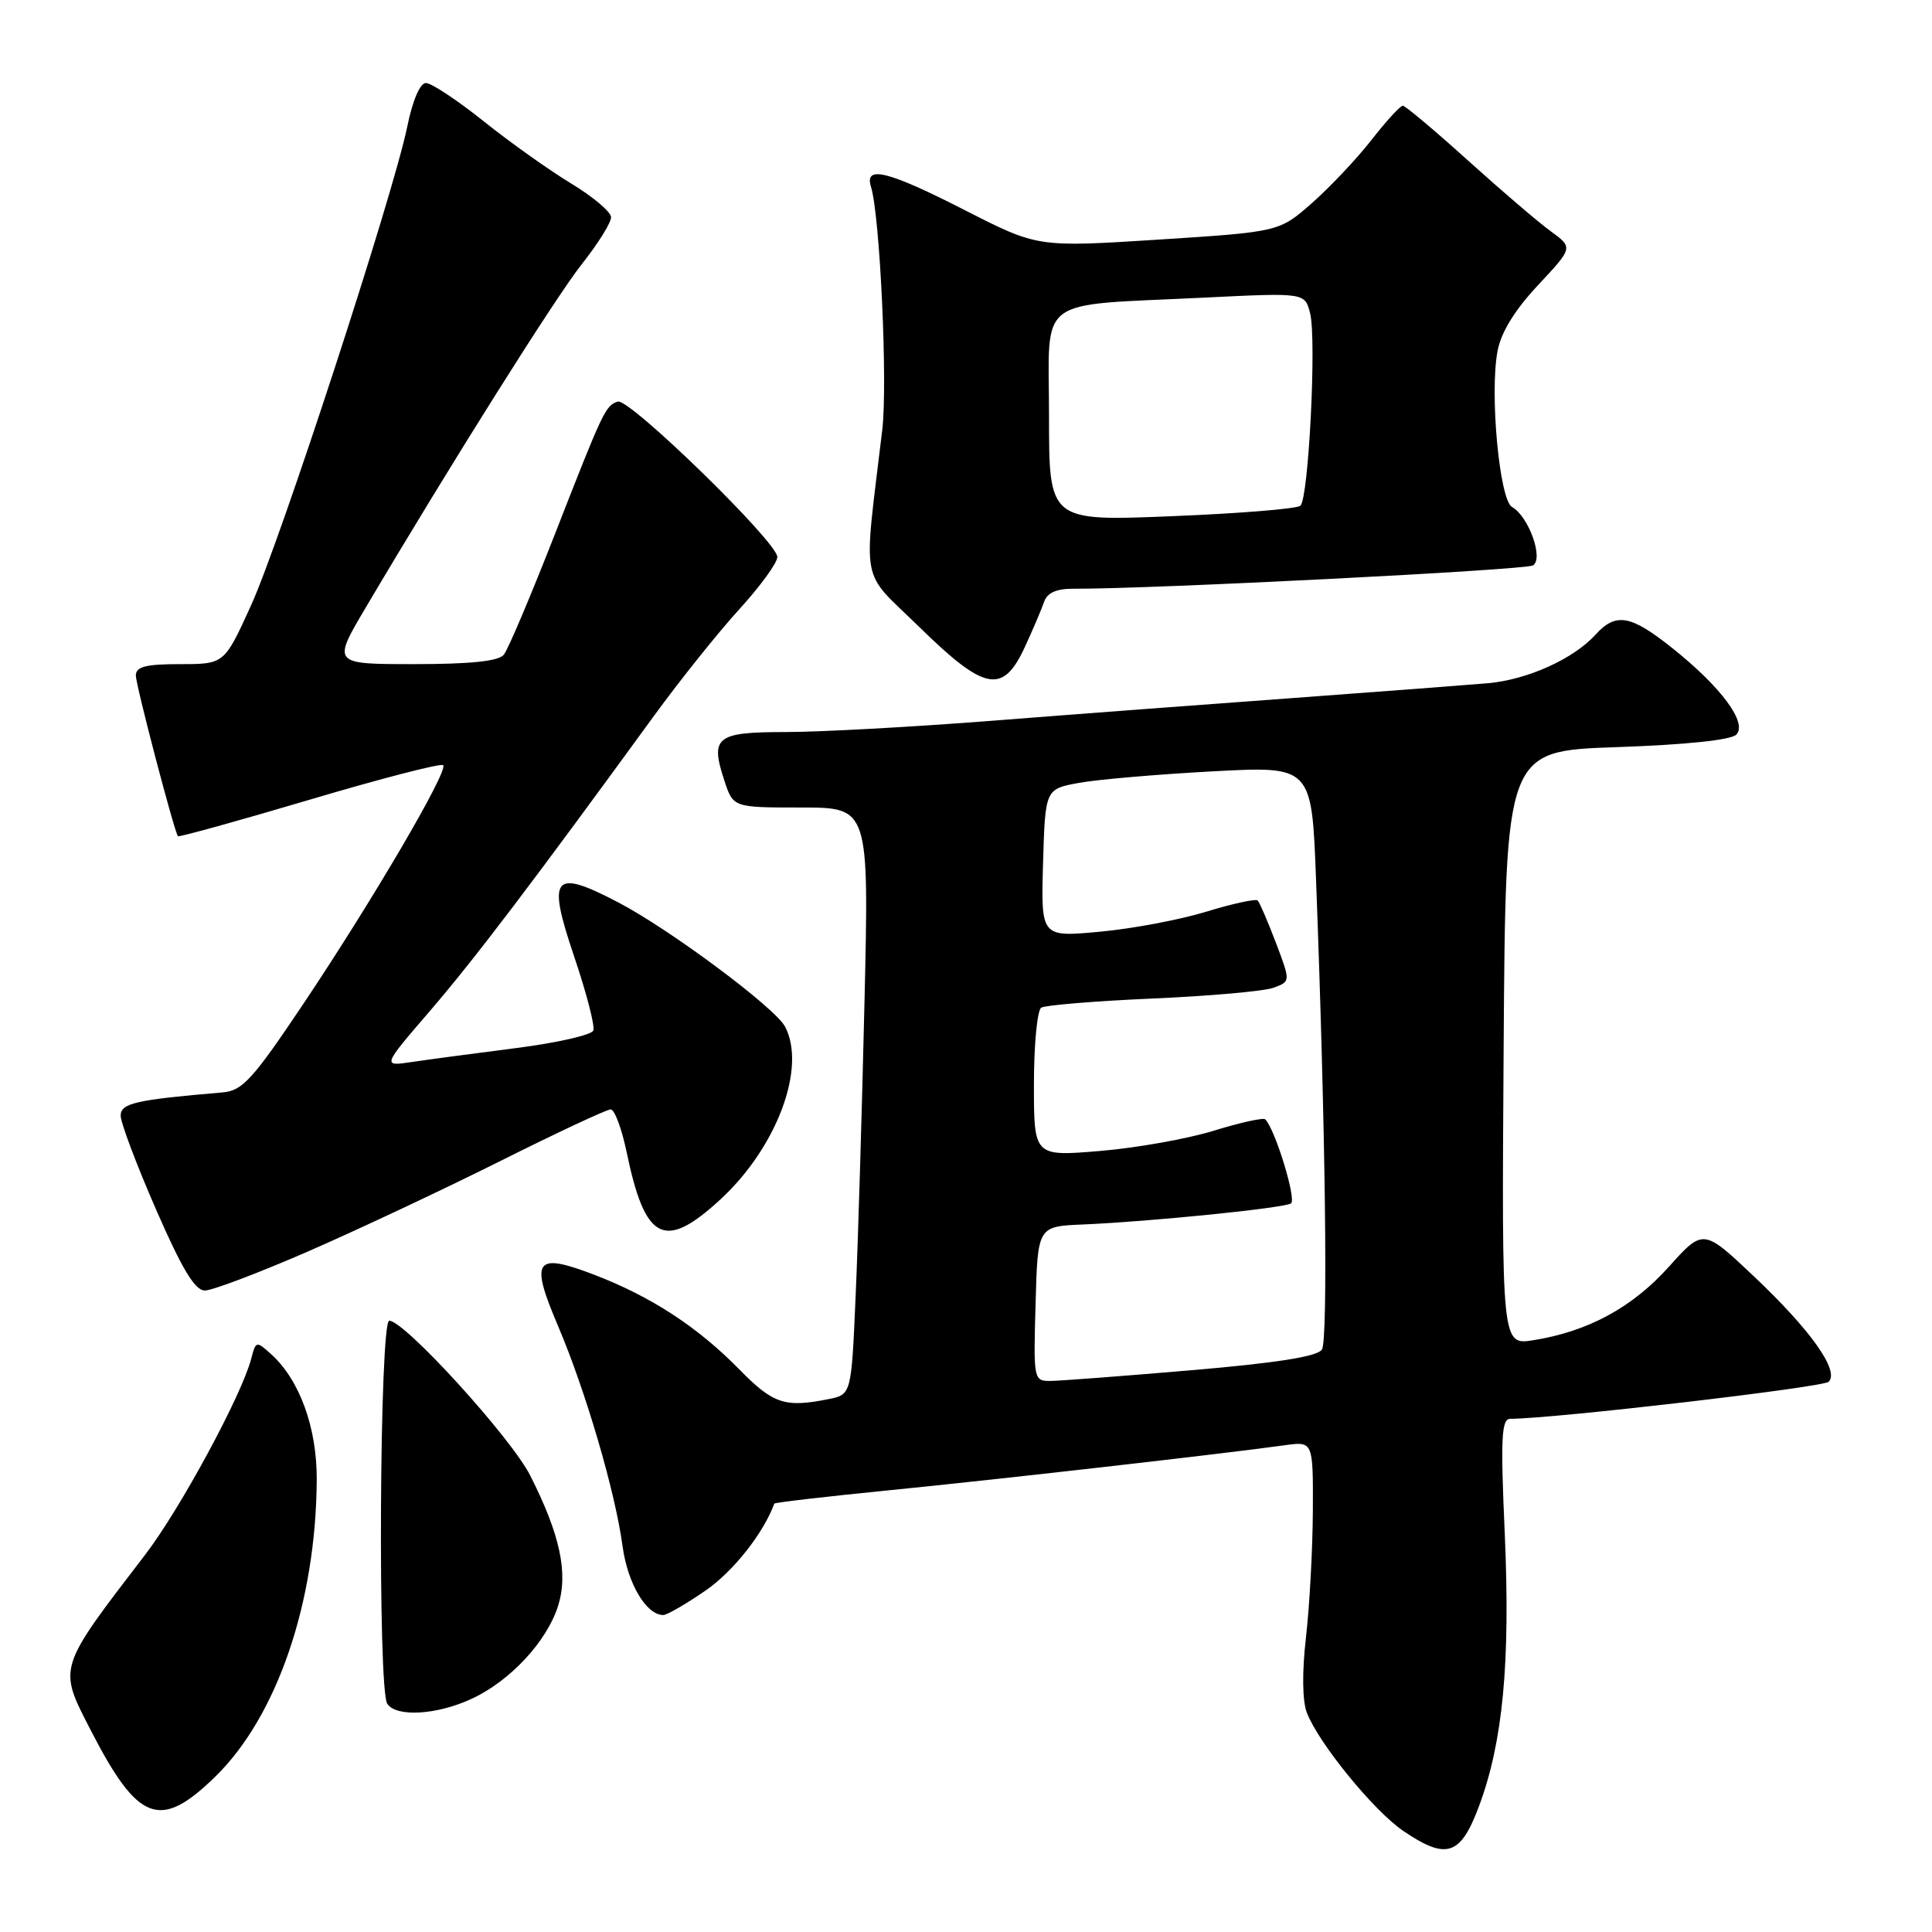 <?xml version="1.0" encoding="UTF-8" standalone="no"?>
<!DOCTYPE svg PUBLIC "-//W3C//DTD SVG 1.1//EN" "http://www.w3.org/Graphics/SVG/1.1/DTD/svg11.dtd" >
<svg xmlns="http://www.w3.org/2000/svg" xmlns:xlink="http://www.w3.org/1999/xlink" version="1.1" viewBox="0 0 256 256">
 <g >
 <path fill="currentColor"
d=" M 195.97 239.34 C 199.14 230.87 200.14 220.33 199.39 203.25 C 198.82 190.55 198.95 188.00 200.11 188.00 C 205.95 187.98 241.57 183.83 242.31 183.09 C 243.76 181.64 239.96 176.28 232.42 169.14 C 225.69 162.78 225.69 162.78 221.10 167.89 C 216.27 173.26 210.41 176.43 203.20 177.58 C 198.98 178.26 198.98 178.26 199.24 138.88 C 199.50 99.50 199.50 99.50 214.20 99.00 C 223.33 98.69 229.34 98.06 230.06 97.35 C 231.59 95.81 228.10 91.07 221.62 85.90 C 216.06 81.46 214.11 81.12 211.40 84.11 C 208.51 87.30 202.40 90.06 197.18 90.53 C 194.61 90.75 183.05 91.63 171.50 92.48 C 159.95 93.32 141.90 94.68 131.38 95.51 C 120.86 96.33 108.58 97.00 104.10 97.00 C 94.87 97.00 94.07 97.64 95.99 103.46 C 97.16 107.00 97.16 107.00 106.15 107.00 C 115.15 107.00 115.15 107.00 114.55 132.75 C 114.22 146.91 113.70 164.41 113.38 171.64 C 112.81 184.79 112.81 184.79 109.78 185.39 C 104.00 186.55 102.45 186.03 97.96 181.45 C 92.44 175.82 86.26 171.79 78.71 168.90 C 70.88 165.91 70.19 166.89 73.94 175.69 C 77.60 184.29 81.52 197.66 82.49 204.86 C 83.16 209.82 85.63 214.00 87.89 214.00 C 88.38 214.00 90.90 212.54 93.50 210.75 C 97.17 208.21 101.13 203.21 102.60 199.24 C 102.65 199.09 109.40 198.31 117.60 197.49 C 131.79 196.09 162.24 192.62 170.25 191.50 C 174.00 190.98 174.00 190.98 173.96 200.24 C 173.93 205.33 173.52 212.85 173.05 216.94 C 172.52 221.54 172.56 225.35 173.16 226.93 C 174.69 230.94 182.03 239.95 185.93 242.60 C 191.67 246.50 193.52 245.90 195.97 239.34 Z  M 28.47 235.47 C 36.69 227.49 41.88 212.34 41.97 196.07 C 42.00 189.18 39.71 182.85 35.93 179.44 C 33.96 177.66 33.90 177.67 33.28 180.06 C 32.01 184.91 23.89 199.92 19.25 205.99 C 7.56 221.24 7.69 220.84 12.01 229.24 C 18.29 241.45 21.19 242.55 28.47 235.47 Z  M 62.50 225.10 C 67.59 222.74 72.43 217.54 73.94 212.82 C 75.32 208.47 74.24 203.39 70.26 195.52 C 67.72 190.50 53.61 175.00 51.58 175.00 C 50.29 175.00 50.04 223.77 51.31 225.75 C 52.48 227.56 57.88 227.25 62.50 225.10 Z  M 40.71 165.87 C 47.19 163.05 58.68 157.65 66.24 153.87 C 73.79 150.09 80.40 147.00 80.92 147.00 C 81.43 147.00 82.39 149.56 83.04 152.70 C 85.49 164.48 88.05 165.76 95.47 158.92 C 102.95 152.02 106.90 141.42 104.01 136.01 C 102.65 133.49 88.77 123.15 81.92 119.57 C 73.28 115.06 72.47 116.05 76.06 126.69 C 77.70 131.52 78.85 135.96 78.62 136.55 C 78.39 137.14 73.77 138.19 68.35 138.88 C 62.93 139.57 56.73 140.40 54.57 140.72 C 50.64 141.31 50.64 141.31 57.00 133.92 C 62.85 127.12 70.50 117.05 86.71 94.78 C 90.13 90.09 95.19 83.77 97.96 80.73 C 100.73 77.70 103.00 74.58 103.00 73.80 C 103.00 71.83 83.37 52.71 81.86 53.21 C 80.22 53.76 79.95 54.33 73.44 71.00 C 70.32 78.97 67.32 86.06 66.76 86.75 C 66.07 87.61 62.38 88.00 54.89 88.00 C 44.03 88.00 44.03 88.00 48.44 80.54 C 59.70 61.51 73.56 39.47 77.10 34.99 C 79.25 32.28 80.99 29.48 80.97 28.78 C 80.96 28.08 78.58 26.07 75.69 24.32 C 72.81 22.58 67.59 18.87 64.09 16.07 C 60.60 13.28 57.16 11.00 56.44 11.00 C 55.66 11.00 54.67 13.30 53.97 16.75 C 52.11 25.83 37.15 71.69 33.25 80.25 C 29.72 88.00 29.72 88.00 23.86 88.00 C 19.31 88.00 18.00 88.34 18.00 89.51 C 18.00 90.77 23.01 109.90 23.57 110.80 C 23.67 110.96 31.51 108.79 40.98 105.98 C 50.45 103.17 58.43 101.10 58.72 101.39 C 59.45 102.11 49.38 119.30 40.20 133.01 C 33.48 143.04 32.12 144.53 29.50 144.75 C 17.97 145.73 16.00 146.18 15.99 147.82 C 15.98 148.74 18.09 154.34 20.67 160.25 C 24.11 168.14 25.83 171.00 27.14 171.00 C 28.12 171.00 34.22 168.69 40.71 165.87 Z  M 135.79 85.75 C 136.87 83.41 138.02 80.71 138.35 79.75 C 138.75 78.55 139.98 78.00 142.22 78.01 C 152.49 78.06 202.14 75.53 203.13 74.92 C 204.57 74.03 202.55 68.41 200.35 67.18 C 198.69 66.25 197.37 52.15 198.43 46.53 C 198.89 44.04 200.71 41.08 203.79 37.79 C 208.45 32.81 208.45 32.81 205.49 30.65 C 203.86 29.47 198.92 25.24 194.51 21.26 C 190.11 17.29 186.22 14.02 185.88 14.01 C 185.54 14.01 183.68 16.04 181.73 18.54 C 179.79 21.03 176.24 24.79 173.85 26.90 C 169.50 30.72 169.50 30.72 153.50 31.75 C 137.50 32.77 137.50 32.77 127.93 27.89 C 117.66 22.64 114.50 21.85 115.41 24.75 C 116.60 28.55 117.64 50.87 116.90 57.00 C 114.39 78.08 113.87 75.32 121.79 83.06 C 130.49 91.58 132.88 92.04 135.79 85.75 Z  M 137.22 172.75 C 137.50 162.50 137.50 162.50 143.50 162.25 C 152.52 161.86 170.04 160.09 171.06 159.46 C 171.83 158.99 168.97 149.63 167.65 148.32 C 167.40 148.07 164.34 148.74 160.85 149.82 C 157.36 150.90 150.56 152.11 145.75 152.51 C 137.00 153.24 137.00 153.24 137.00 143.68 C 137.00 138.42 137.44 133.85 137.97 133.52 C 138.51 133.19 145.15 132.64 152.72 132.31 C 160.30 131.98 167.51 131.34 168.75 130.88 C 171.01 130.05 171.01 130.05 169.06 124.91 C 167.98 122.08 166.90 119.57 166.65 119.32 C 166.40 119.07 163.34 119.73 159.85 120.80 C 156.36 121.87 150.00 123.07 145.71 123.46 C 137.93 124.18 137.93 124.18 138.21 114.36 C 138.50 104.55 138.50 104.55 143.00 103.73 C 145.47 103.28 153.42 102.60 160.66 102.21 C 173.81 101.50 173.81 101.50 174.38 116.50 C 175.64 149.61 175.99 177.57 175.16 178.83 C 174.55 179.75 169.15 180.60 157.89 181.56 C 148.88 182.33 140.47 182.97 139.22 182.98 C 136.96 183.00 136.93 182.85 137.22 172.75 Z  M 139.00 55.12 C 139.00 38.95 136.89 40.56 159.70 39.43 C 172.91 38.78 172.91 38.78 173.60 41.53 C 174.46 44.99 173.40 66.02 172.31 67.01 C 171.87 67.42 164.19 68.04 155.25 68.40 C 139.00 69.06 139.00 69.06 139.00 55.12 Z "/>
</g>
</svg>